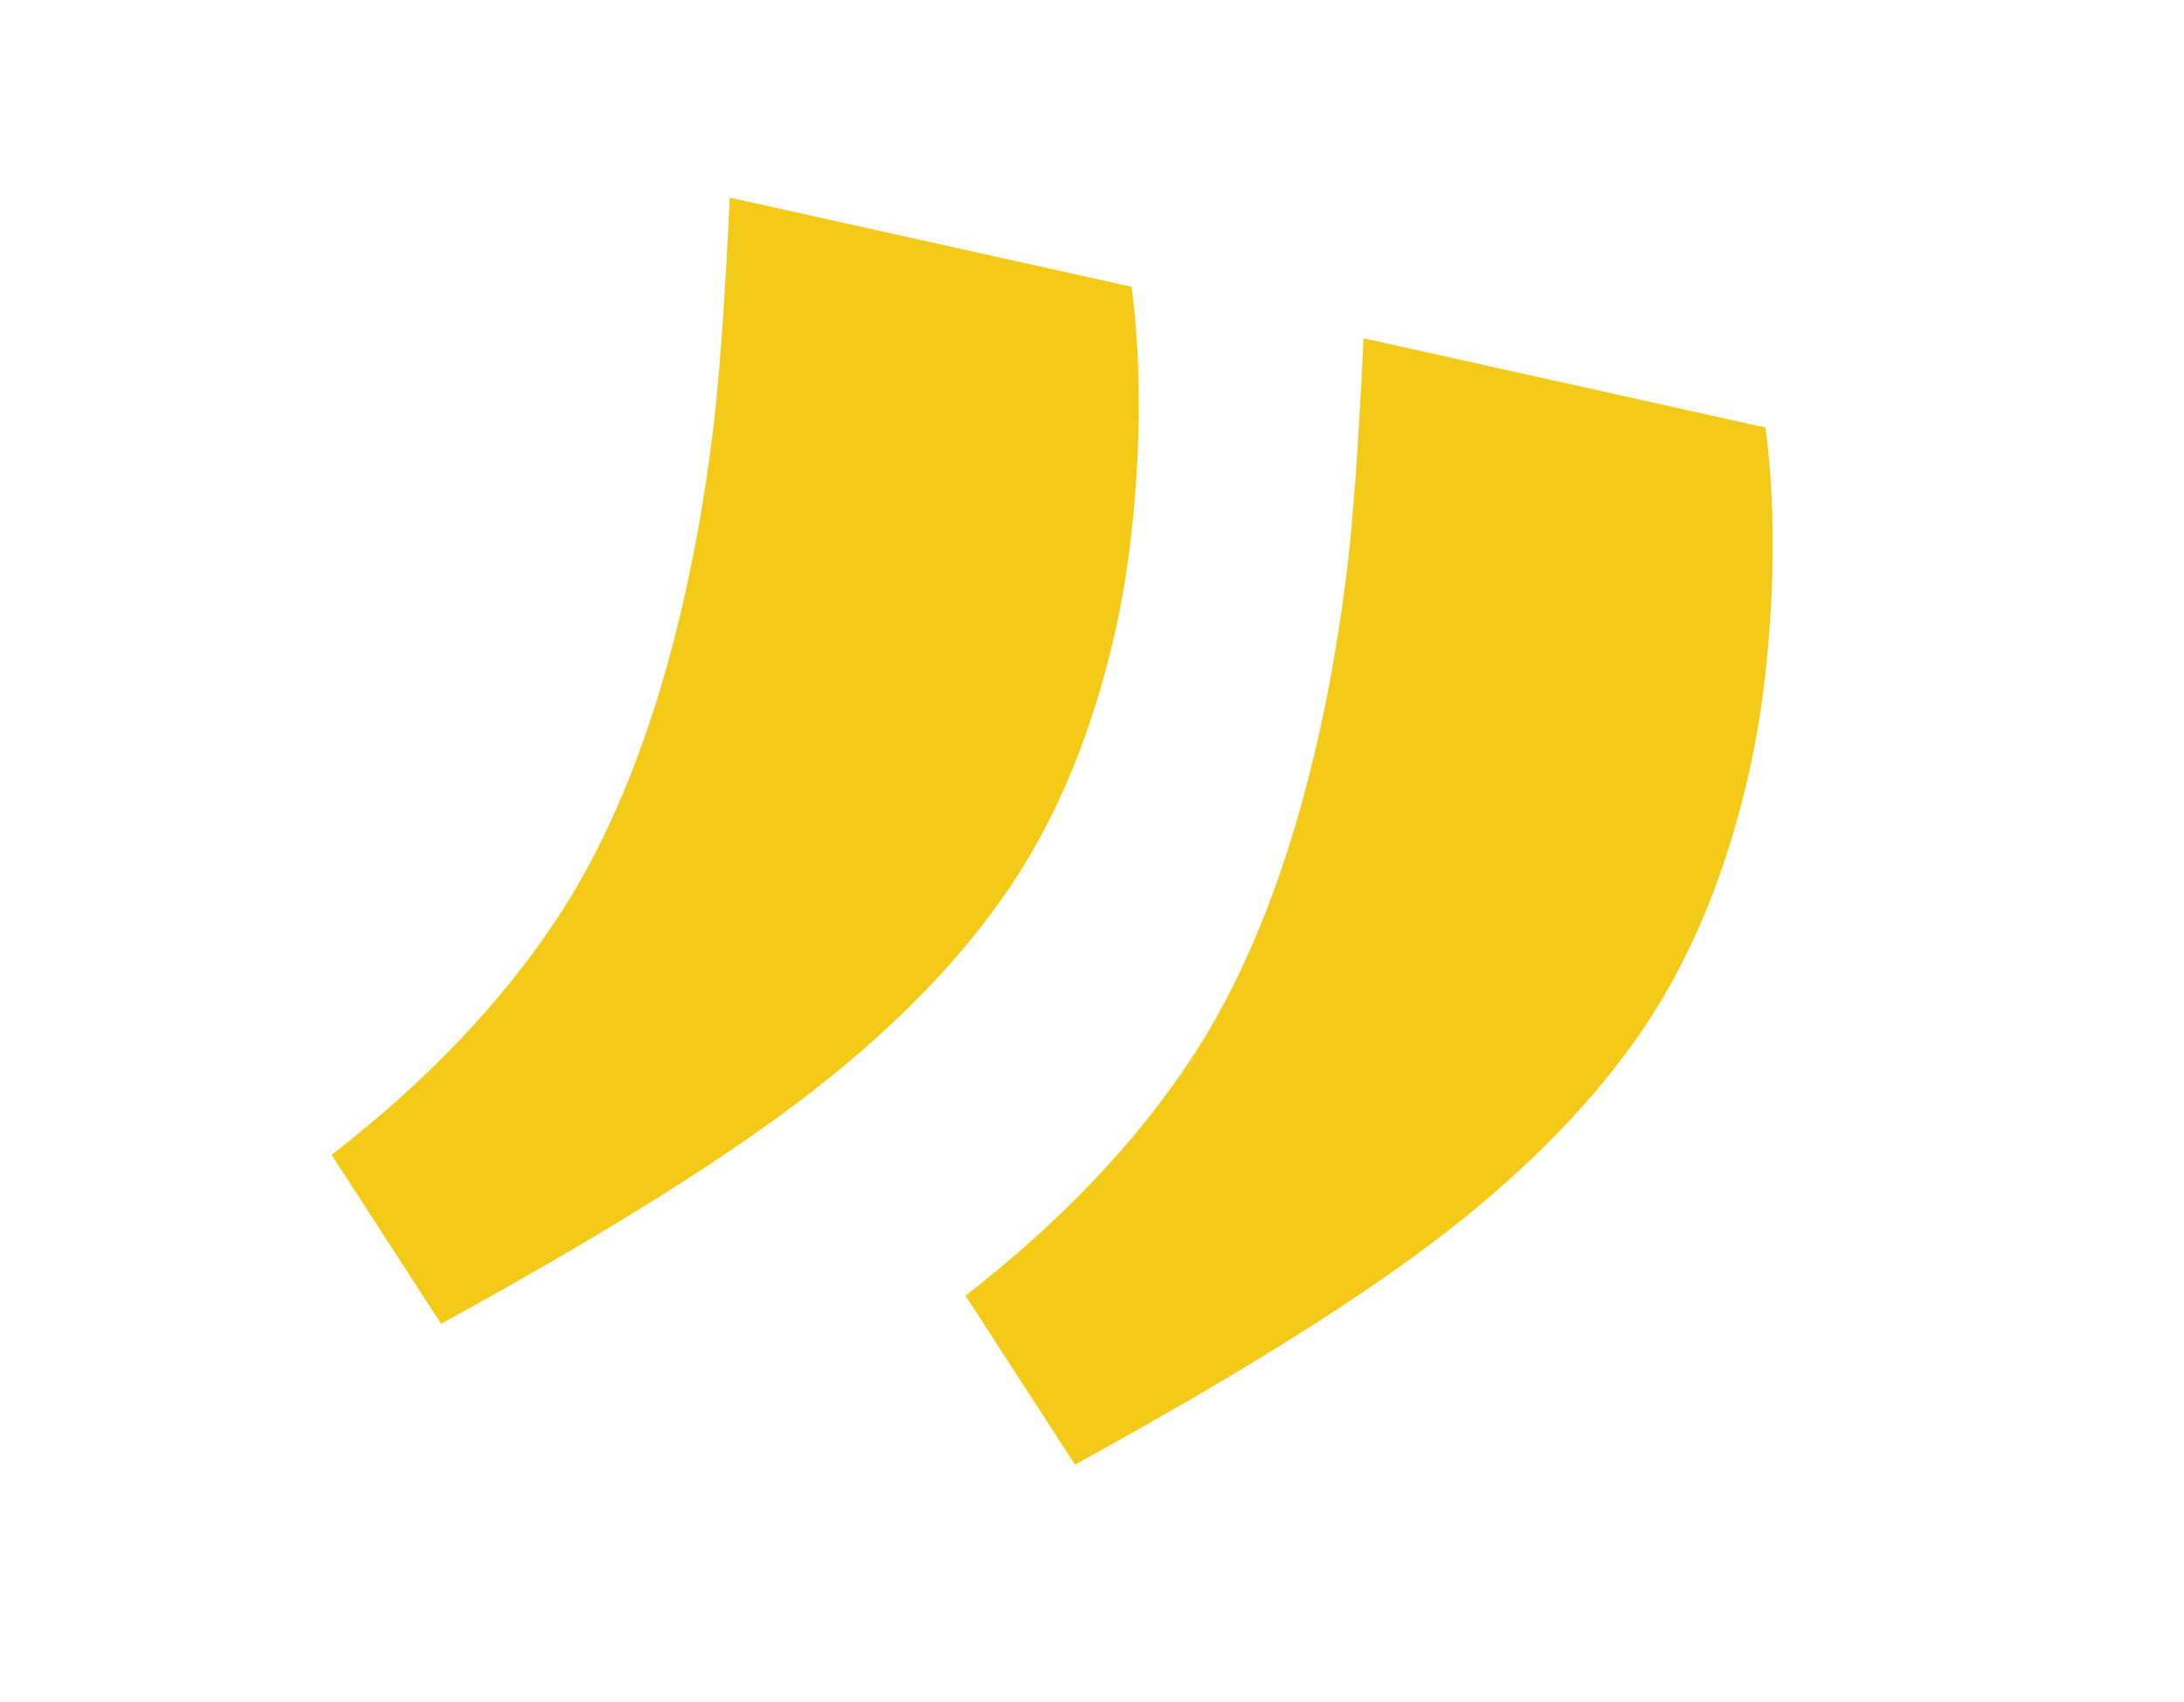 <?xml version="1.0" encoding="utf-8"?>
<!-- Generator: Adobe Illustrator 24.0.0, SVG Export Plug-In . SVG Version: 6.00 Build 0)  -->
<svg version="1.1" id="Calque_1" xmlns="http://www.w3.org/2000/svg" xmlns:xlink="http://www.w3.org/1999/xlink" x="0px" y="0px"
	 viewBox="0 0 281 219" style="enable-background:new 0 0 281 219;" xml:space="preserve">
<style type="text/css">
	.st0{fill:#F4CA18;}
</style>
<g>
	<path class="st0" d="M145.59,36.89c0.92,7.02,1.16,14.52,0.74,22.49c-0.43,7.97-1.34,15.1-2.74,21.4
		c-2.89,13-7.42,24.08-13.58,33.25c-6.17,9.17-14.69,17.97-25.55,26.41c-10.86,8.44-26.77,18.39-47.71,29.86l-14.09-21.73
		C54.9,139.1,64.6,128.91,71.78,118c7.17-10.91,12.67-24.93,16.47-42.07c1.31-5.91,2.42-12.28,3.31-19.1
		c0.9-6.82,1.67-17.3,2.33-31.41L145.59,36.89z"/>
	<path class="st0" d="M227.15,55c0.92,7.02,1.16,14.52,0.74,22.49c-0.43,7.97-1.34,15.1-2.74,21.4c-2.89,13-7.42,24.08-13.58,33.25
		c-6.17,9.17-14.69,17.97-25.55,26.41c-10.86,8.44-26.77,18.39-47.71,29.86l-14.09-21.73c12.23-9.48,21.93-19.67,29.11-30.58
		c7.17-10.91,12.67-24.93,16.47-42.07c1.31-5.91,2.42-12.28,3.31-19.1c0.9-6.82,1.67-17.3,2.33-31.41L227.15,55z"/>
</g>
</svg>
